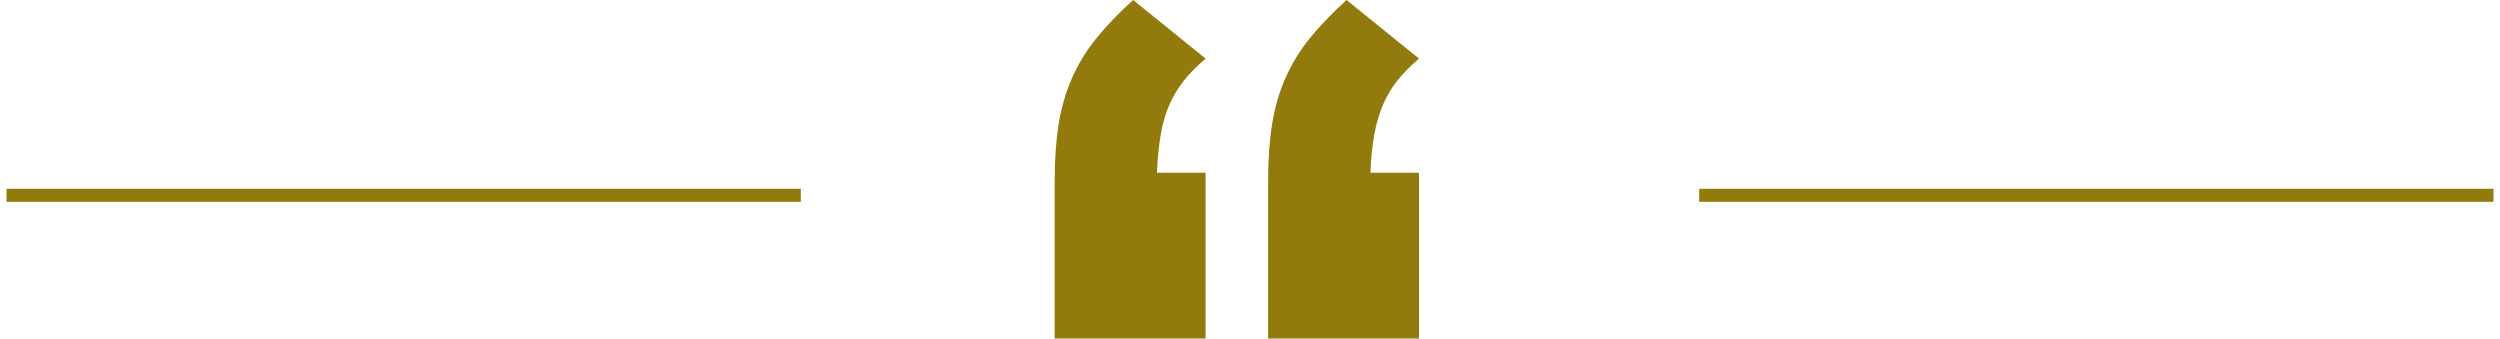 <?xml version="1.0" encoding="UTF-8"?>
<svg width="192px" height="26px" viewBox="0 0 192 26" version="1.1" xmlns="http://www.w3.org/2000/svg" xmlns:xlink="http://www.w3.org/1999/xlink">
    <!-- Generator: Sketch 50.2 (55047) - http://www.bohemiancoding.com/sketch -->
    <title>Quote</title>
    <desc>Created with Sketch.</desc>
    <defs></defs>
    <g id="Components" stroke="none" stroke-width="1" fill="none" fill-rule="evenodd">
        <g id="component_standalone_quote" transform="translate(-1345, -410)">
            <g id="Short-Quote---Tonal-Background" transform="translate(718, 87)">
                <g transform="translate(0, 55)" id="Quote">
                    <g transform="translate(628, 268)">
                        <path d="M190,15 L130,15" id="line" stroke="#927A0C" stroke-linecap="square"></path>
                        <path d="M96.393,13.801 C96.393,12.225 96.495,10.802 96.698,9.531 C96.901,8.26 97.244,7.078 97.727,5.985 C98.21,4.892 98.833,3.876 99.595,2.935 C100.358,1.995 101.298,1.017 102.416,0 L107.982,4.499 C107.271,5.109 106.699,5.693 106.267,6.252 C105.835,6.811 105.479,7.421 105.199,8.082 C104.92,8.743 104.704,9.48 104.551,10.293 C104.399,11.107 104.297,12.098 104.246,13.267 L107.982,13.267 L107.982,26 L96.393,26 L96.393,13.801 Z M80,13.801 C80,12.225 80.102,10.802 80.305,9.531 C80.508,8.26 80.851,7.078 81.334,5.985 C81.817,4.892 82.44,3.876 83.202,2.935 C83.965,1.995 84.905,1.017 86.023,0 L91.589,4.499 C90.878,5.109 90.306,5.693 89.874,6.252 C89.442,6.811 89.086,7.409 88.806,8.044 C88.527,8.679 88.311,9.416 88.158,10.255 C88.006,11.094 87.904,12.098 87.853,13.267 L91.589,13.267 L91.589,26 L80,26 L80,13.801 Z" id="quote" fill="#927A0C"></path>
                        <path d="M60,15 L0,15" id="line" stroke="#927A0C" stroke-linecap="square"></path>
                    </g>
                </g>
            </g>
        </g>
    </g>
</svg>
